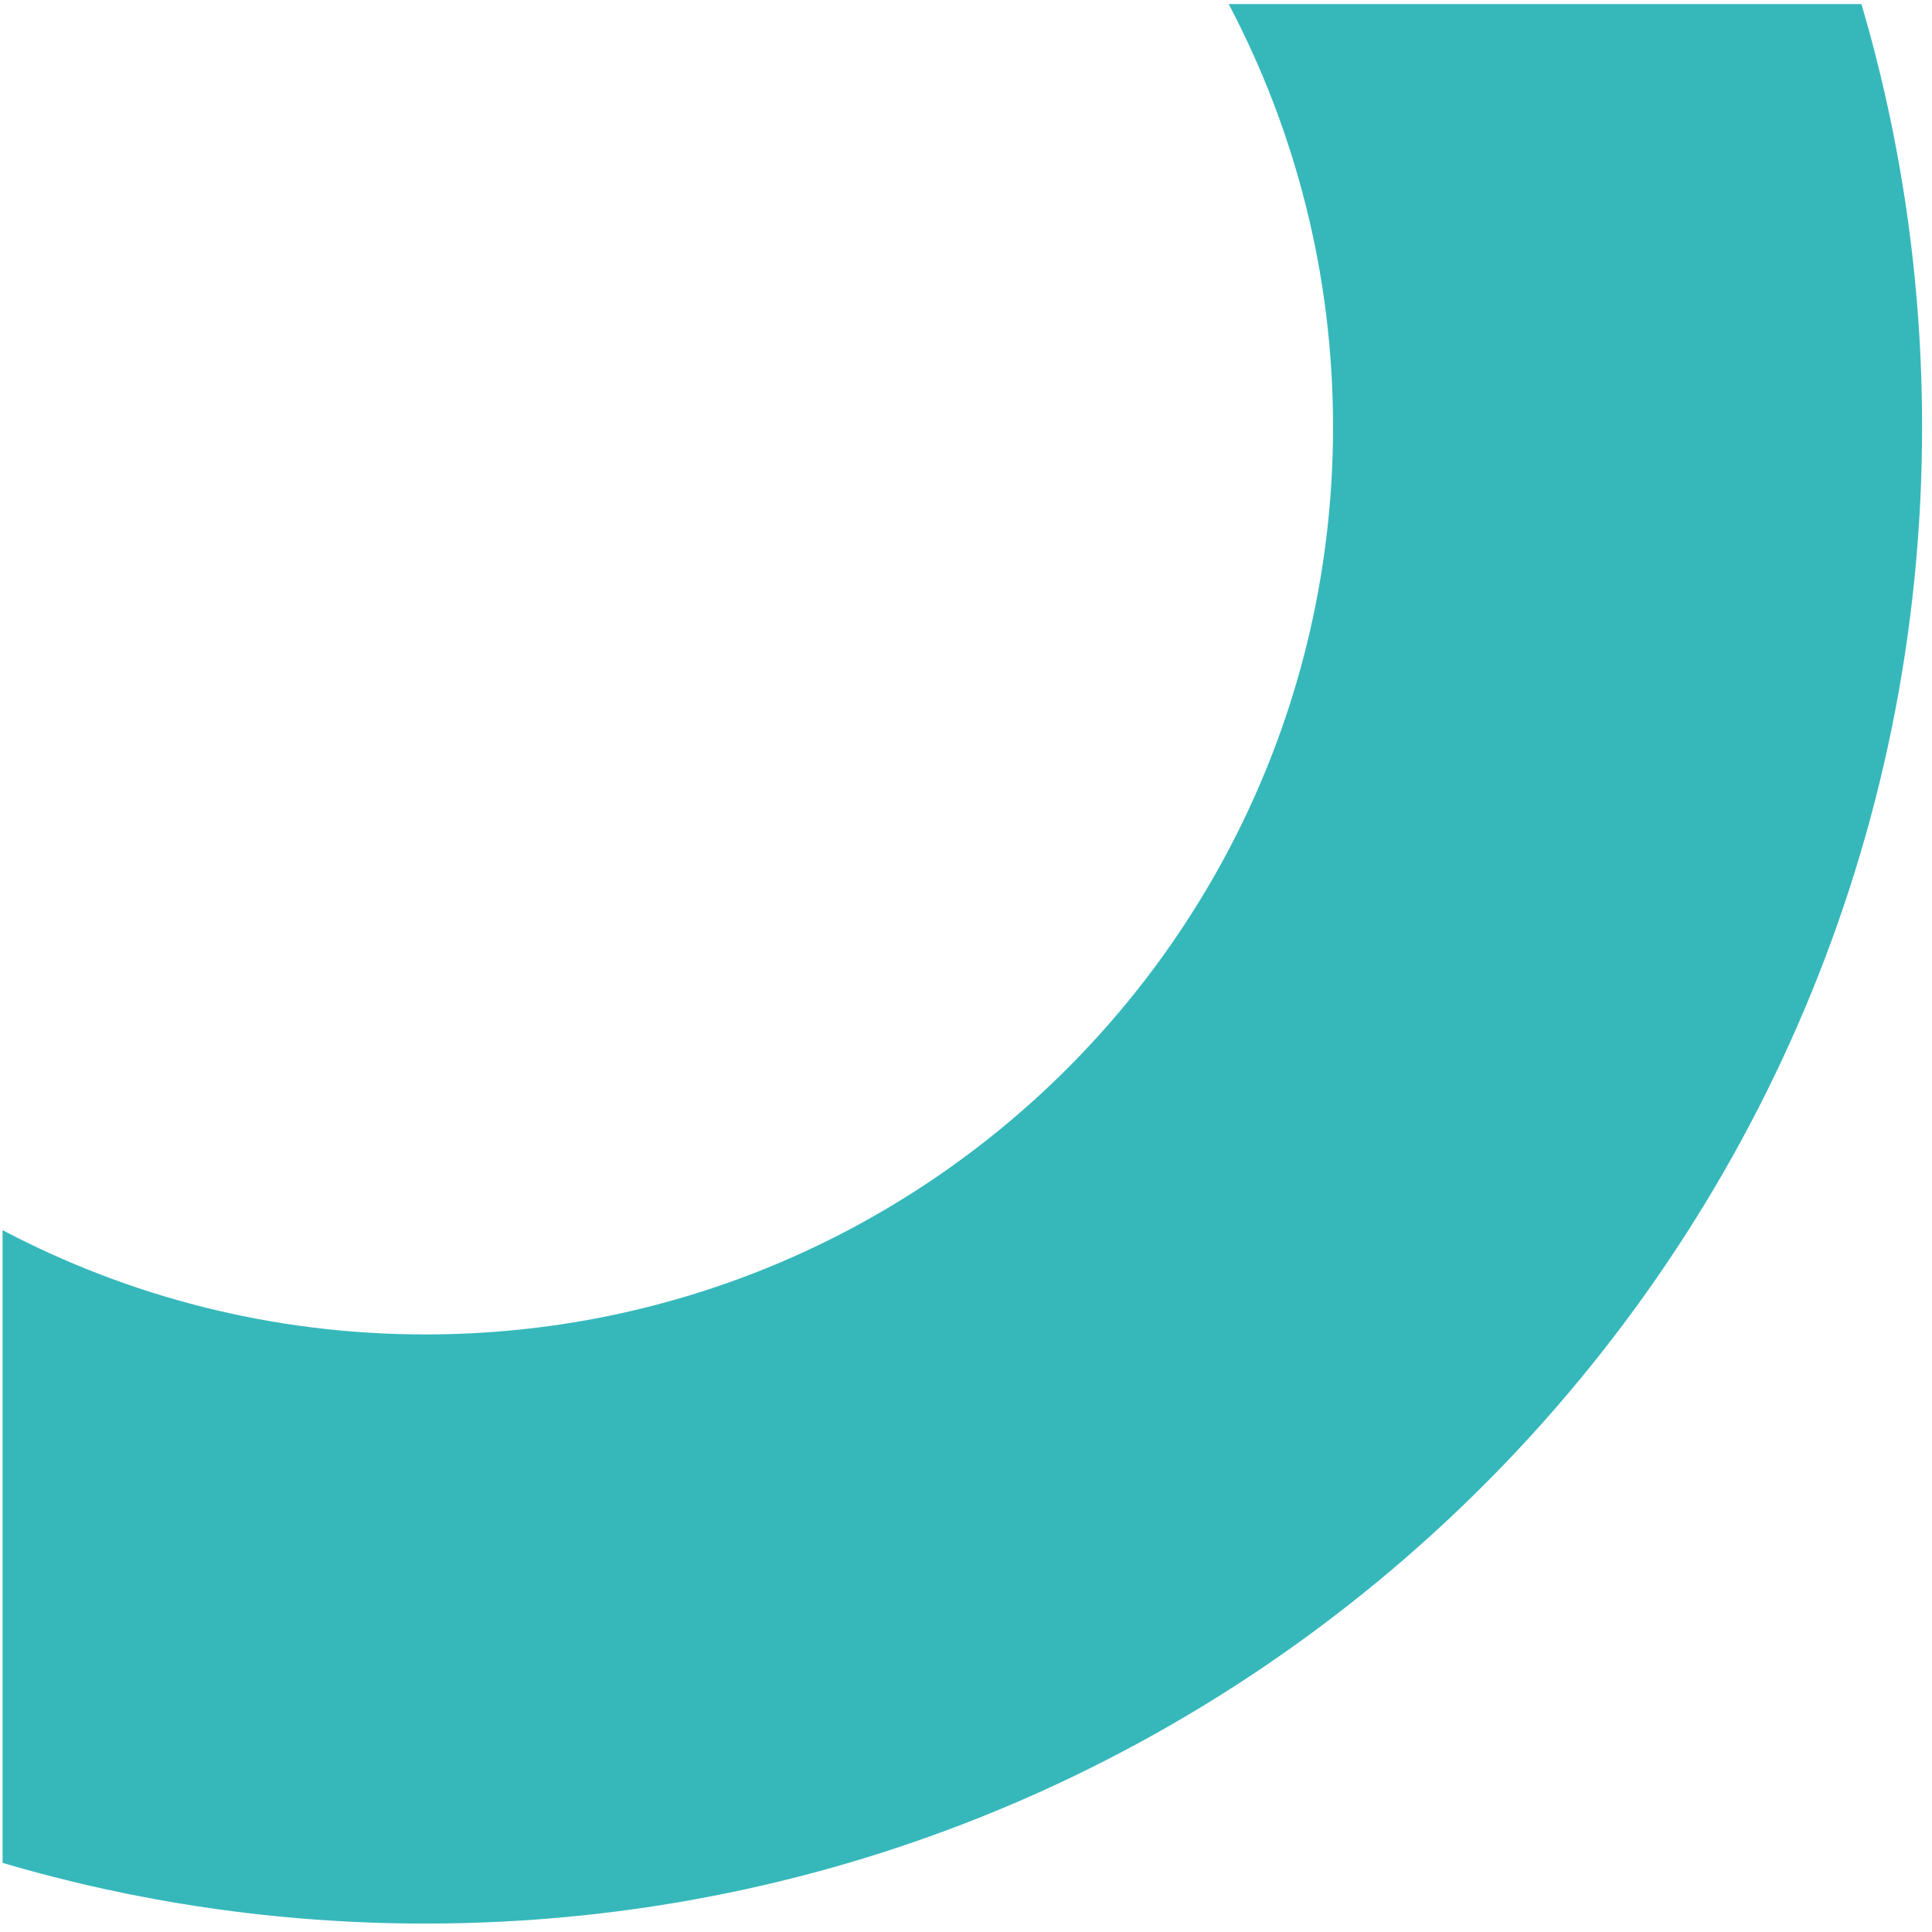 <svg width="136" height="136" viewBox="0 0 136 136" fill="none" xmlns="http://www.w3.org/2000/svg">
<path d="M29.942 135.406C88.13 135.406 135.302 88.234 135.302 30.046C135.302 19.708 133.81 9.726 131.033 0.285H86.49C91.175 9.174 93.837 19.298 93.837 30.046C93.837 65.334 65.23 93.935 29.942 93.935C19.194 93.935 9.07 91.279 0.181 86.594V131.137C9.622 133.914 19.604 135.406 29.942 135.406Z" fill="#36B8BB"/>
</svg>
